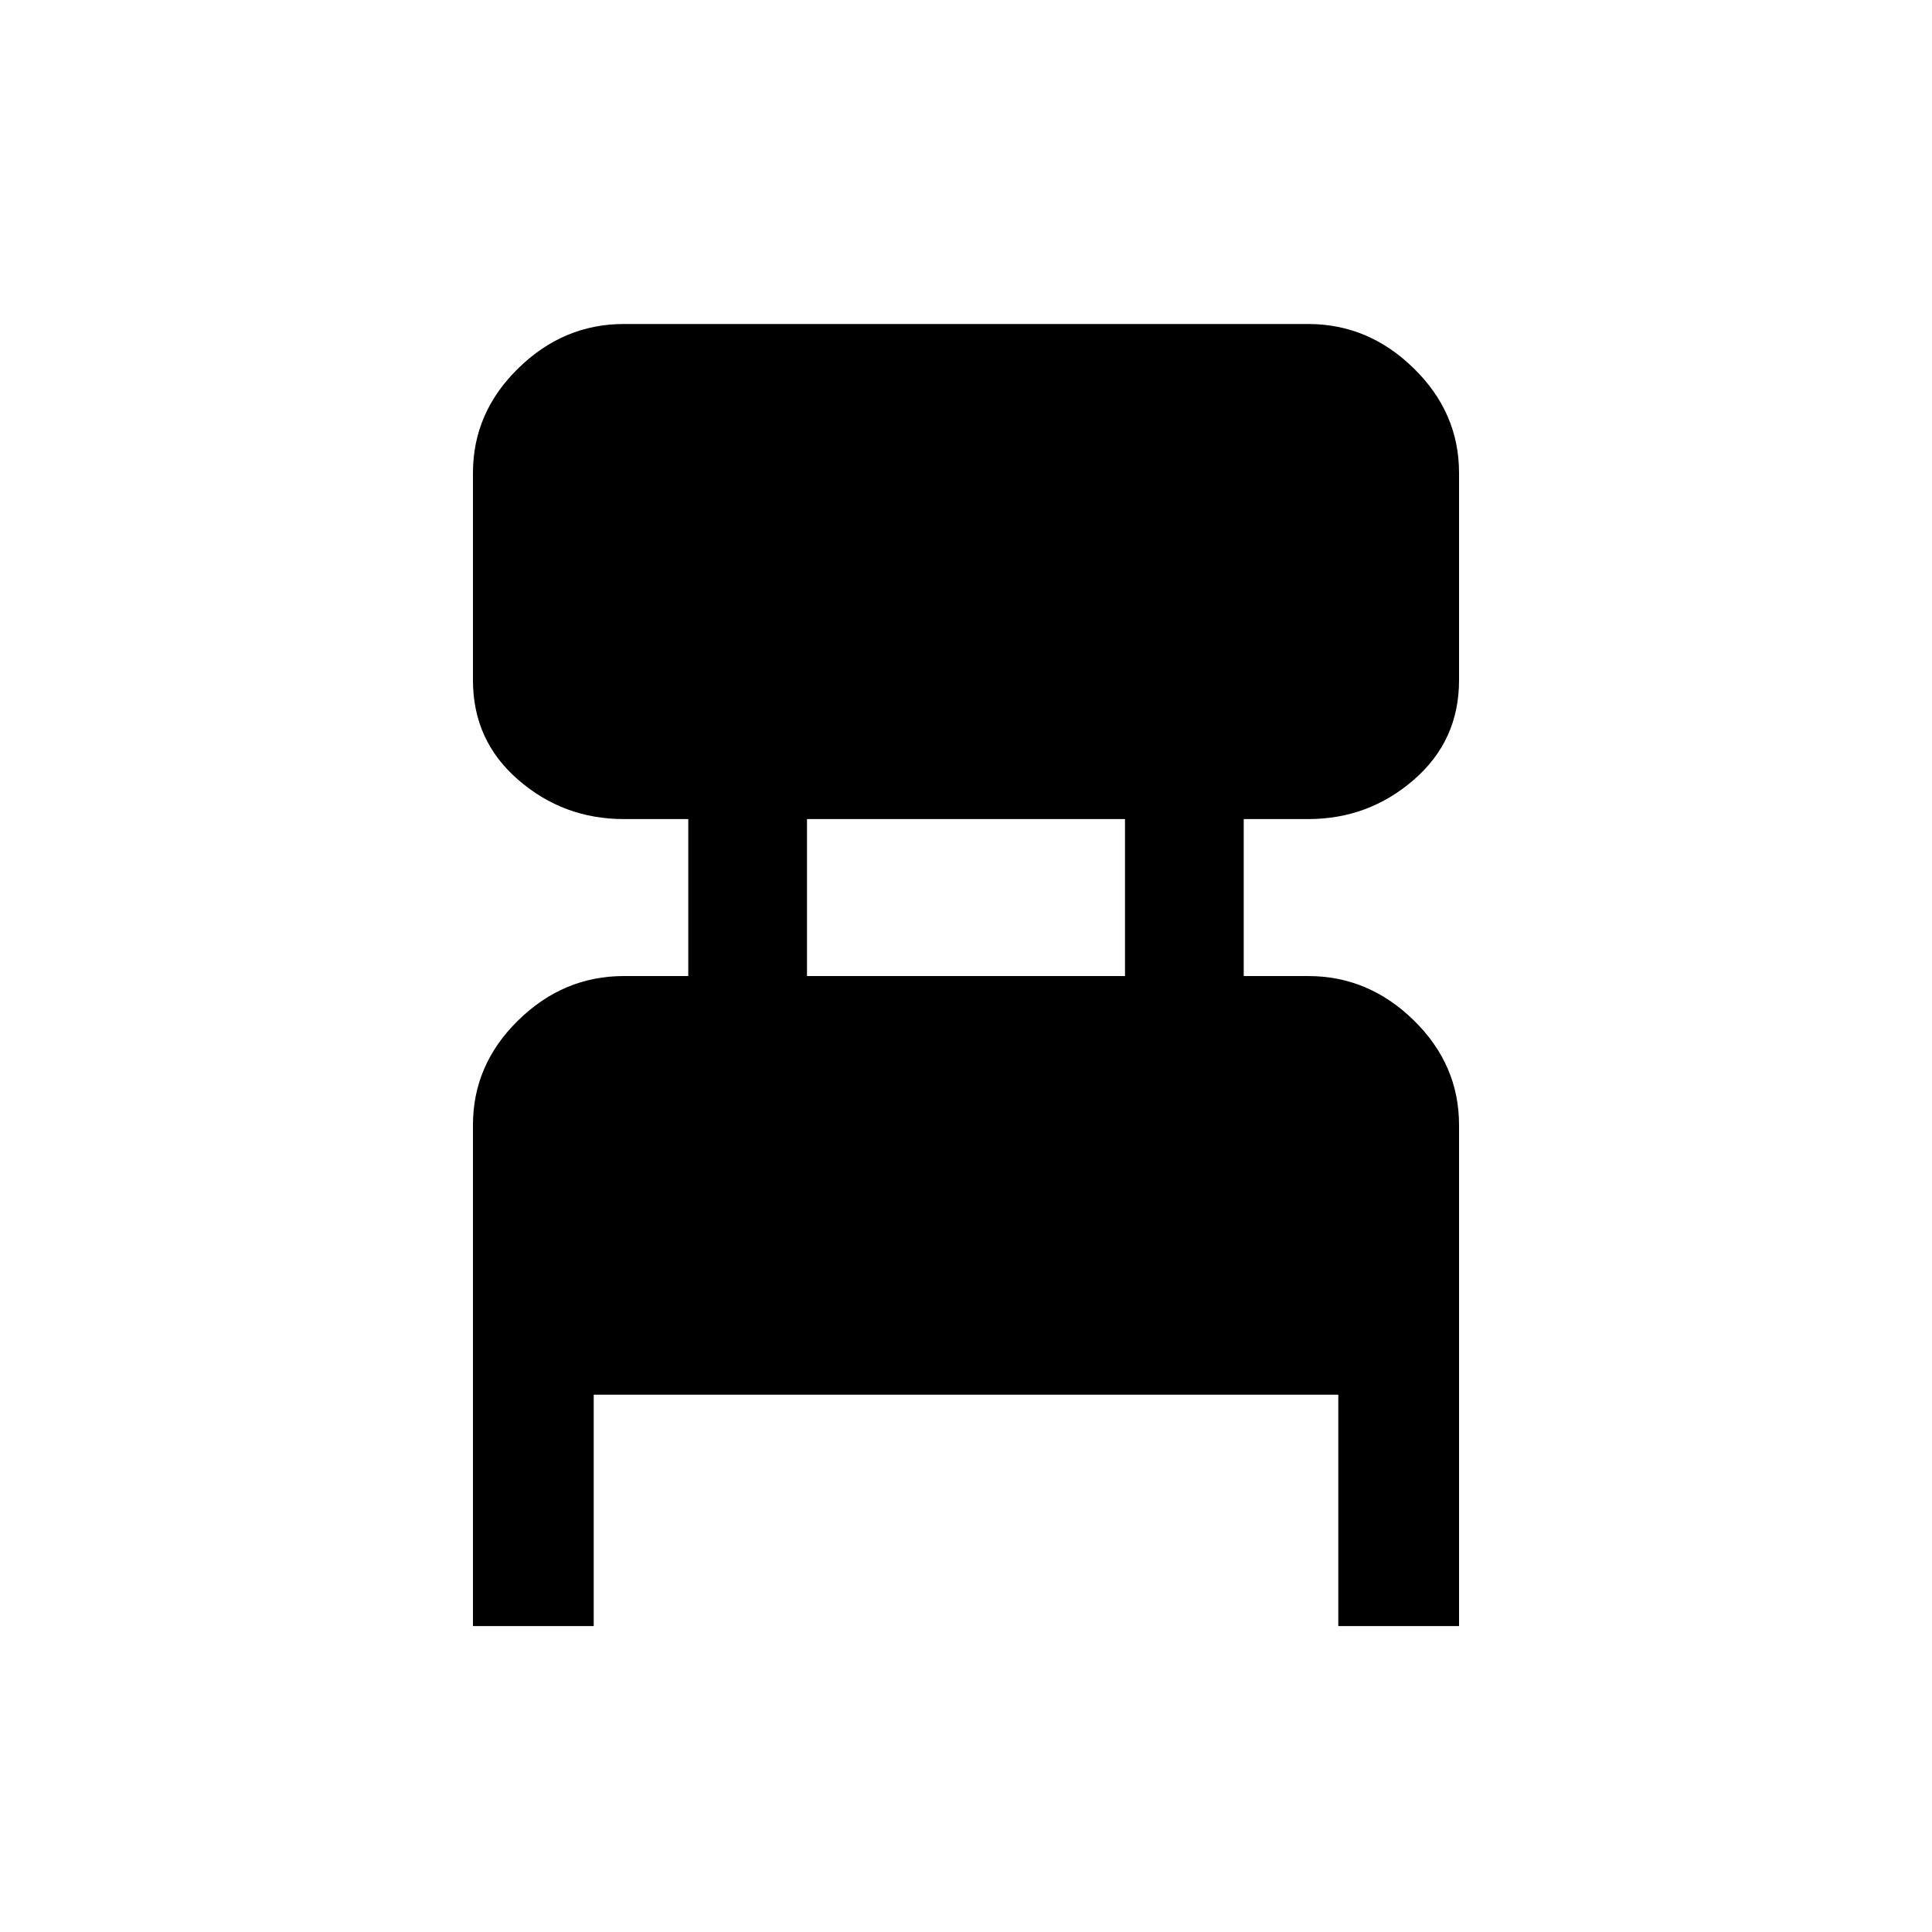 <svg xmlns="http://www.w3.org/2000/svg" height="20" width="20"><path d="M4.896 16.833V11.646Q4.896 11.021 5.365 10.562Q5.833 10.104 6.458 10.104H7.125V8.479H6.458Q5.833 8.479 5.365 8.073Q4.896 7.667 4.896 7.042V4.896Q4.896 4.271 5.365 3.813Q5.833 3.354 6.458 3.354H13.542Q14.167 3.354 14.635 3.813Q15.104 4.271 15.104 4.896V7.042Q15.104 7.667 14.635 8.073Q14.167 8.479 13.542 8.479H12.875V10.104H13.542Q14.167 10.104 14.635 10.562Q15.104 11.021 15.104 11.646V16.833H13.854V14.438H6.146V16.833ZM8.354 10.104H11.646V8.479H8.354Z"/></svg>
